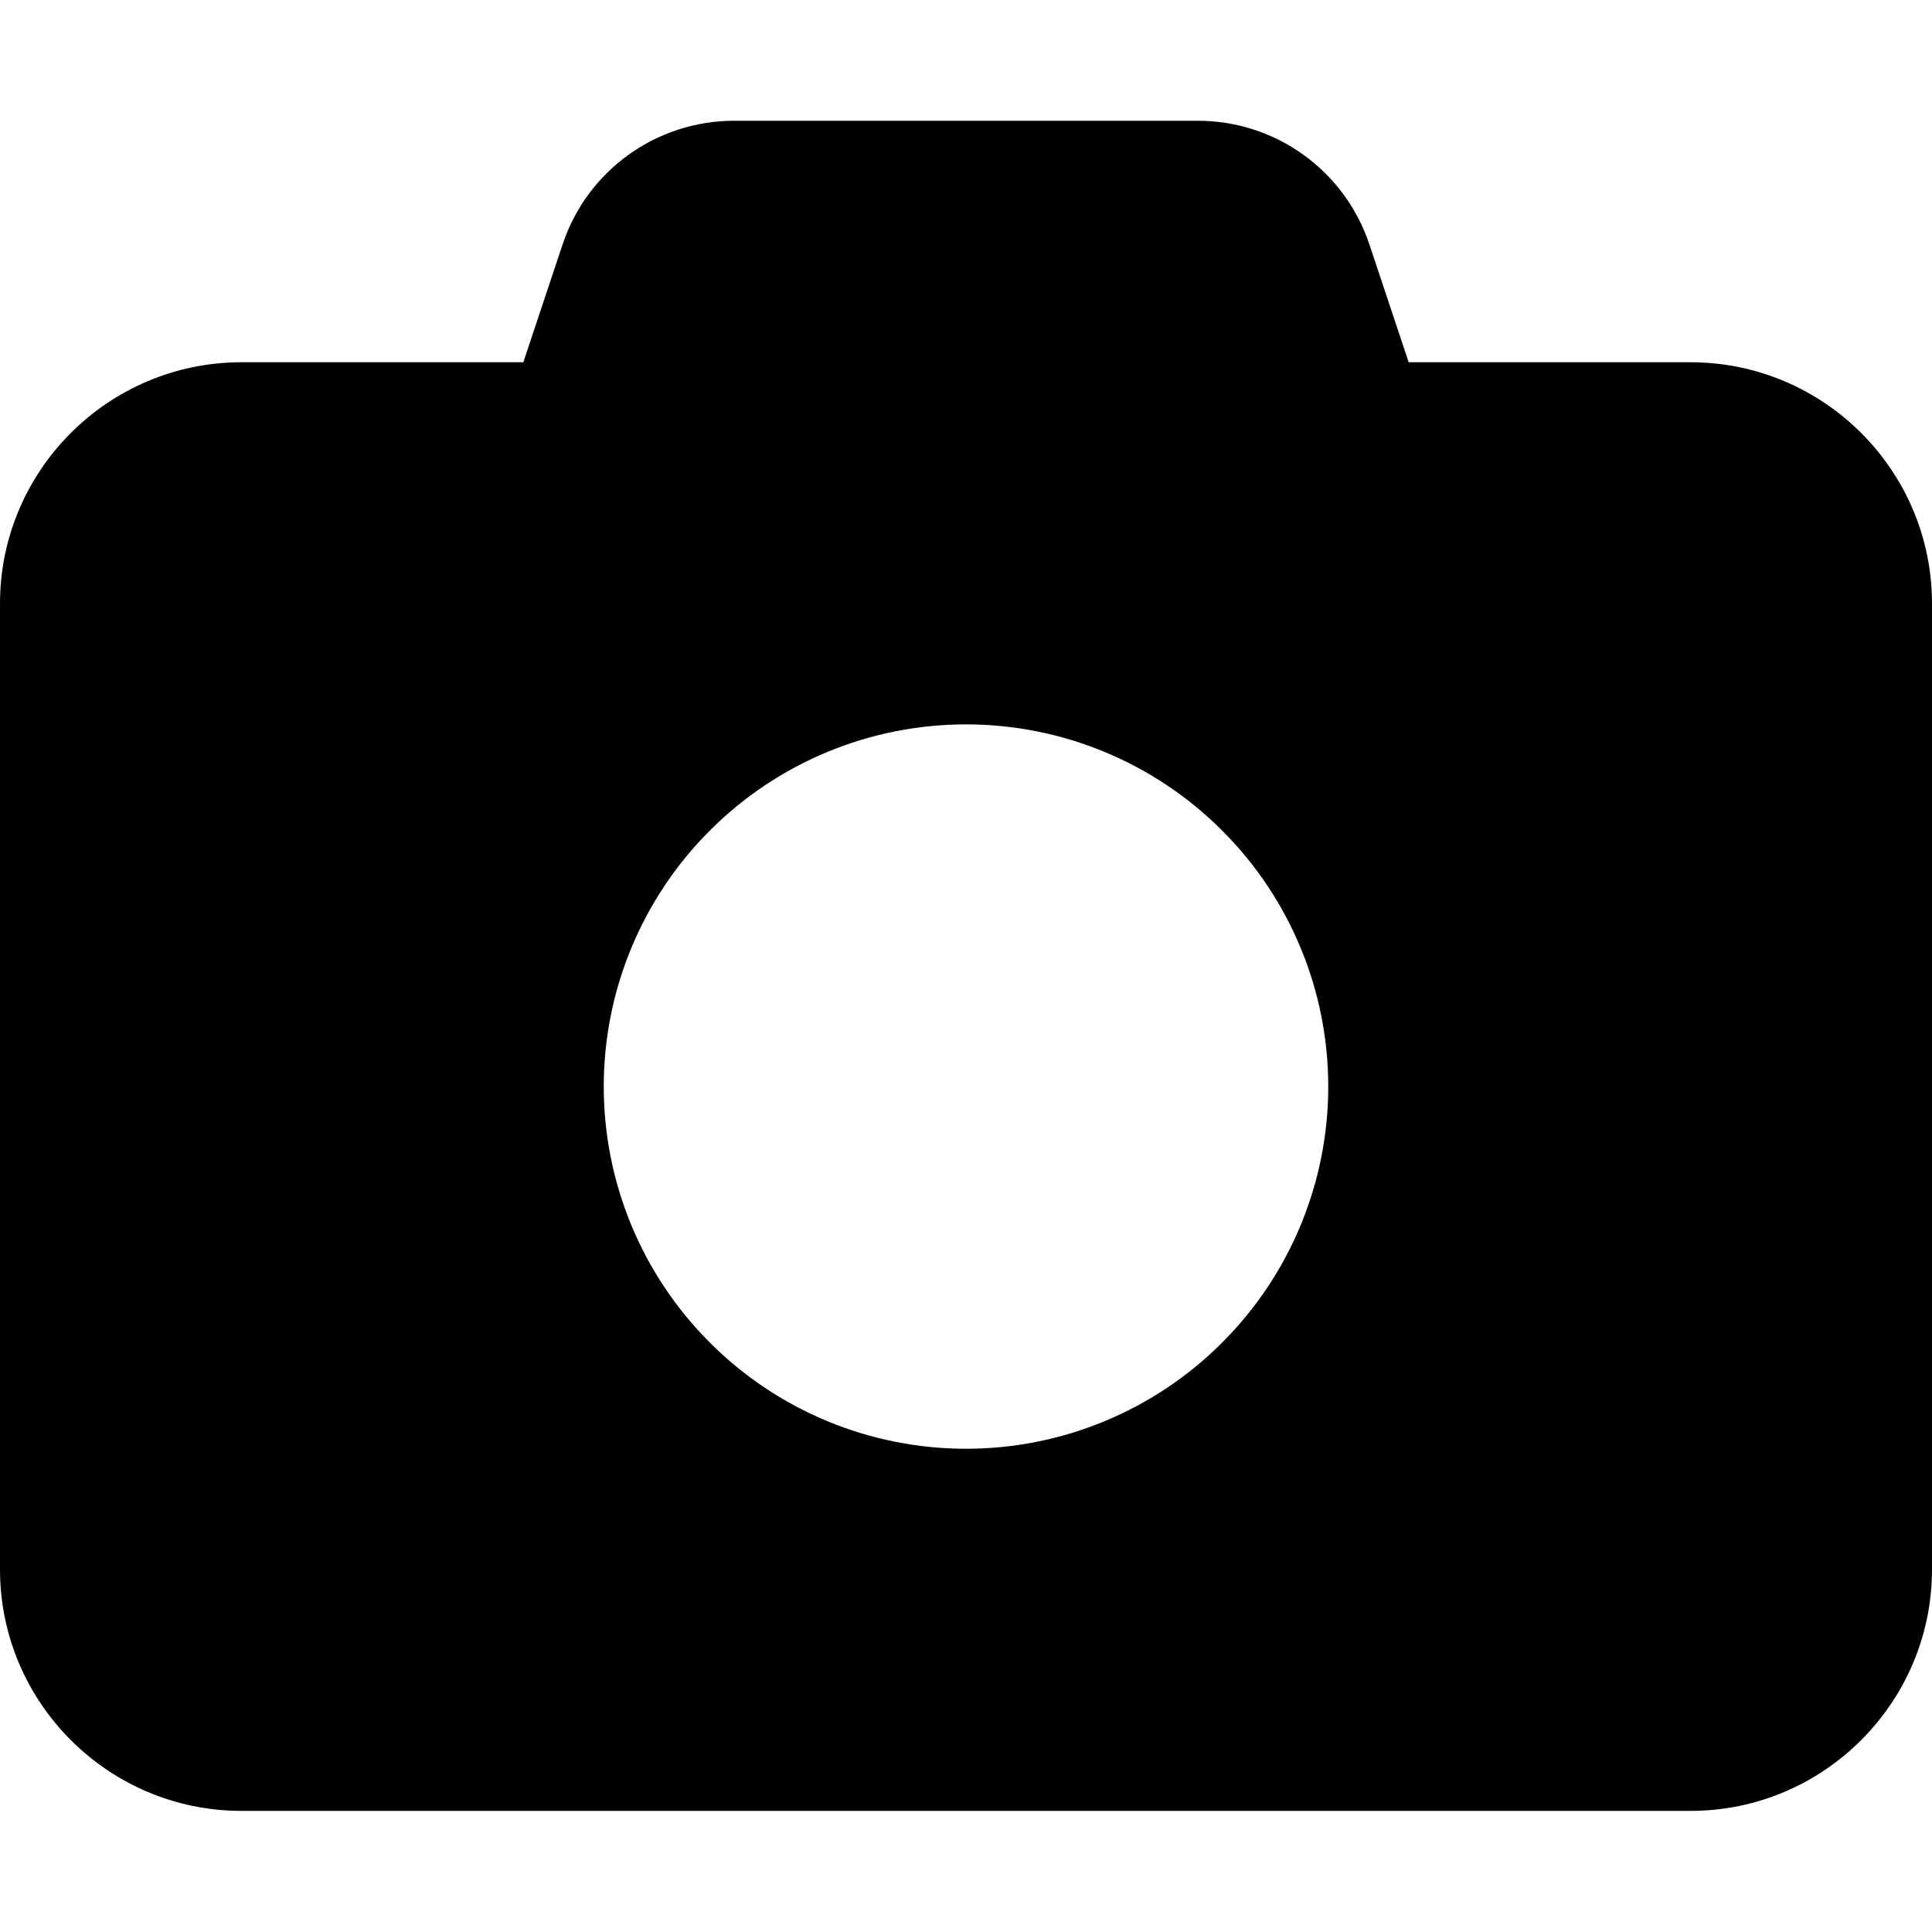 <svg viewBox="0 0 16 16" xmlns="http://www.w3.org/2000/svg"><path d="M4.659 2.025L4.334 3H2C0.897 3 0 3.896 0 4.999V12.997C0 14.1 0.897 14.997 2 14.997H14C15.103 14.997 16 14.1 16 12.997V4.999C16 3.896 15.103 3 14 3H11.666L11.341 2.025C11.137 1.413 10.566 1 9.919 1H6.081C5.434 1 4.862 1.413 4.659 2.025ZM8 5.999C8.796 5.999 9.559 6.315 10.121 6.878C10.684 7.44 11 8.203 11 8.998C11 9.794 10.684 10.557 10.121 11.119C9.559 11.682 8.796 11.998 8 11.998C7.204 11.998 6.441 11.682 5.879 11.119C5.316 10.557 5 9.794 5 8.998C5 8.203 5.316 7.44 5.879 6.878C6.441 6.315 7.204 5.999 8 5.999Z"/></svg>